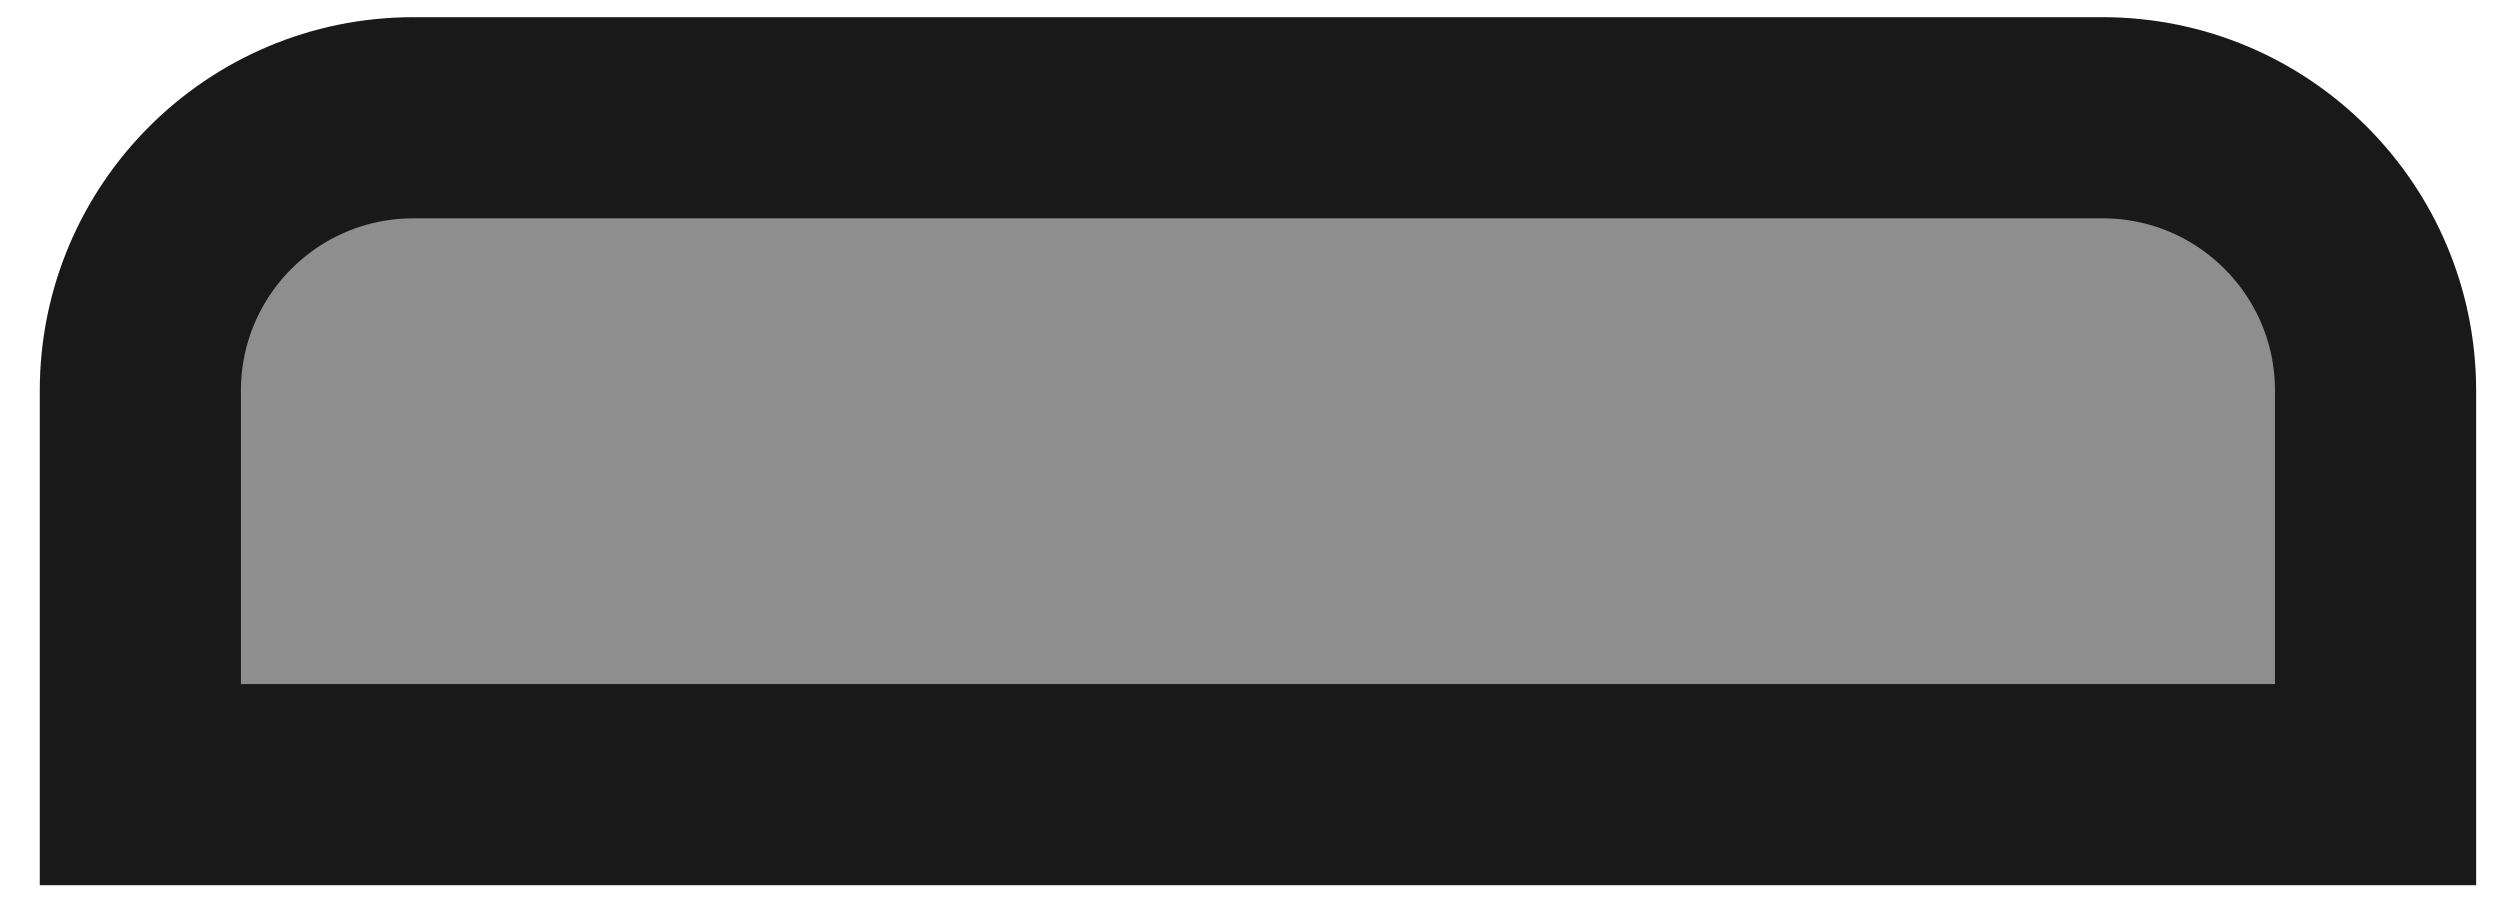 <svg width="87" height="32" viewBox="0 0 87 32" fill="none" xmlns="http://www.w3.org/2000/svg">
<path d="M73.17 4.098C78.417 4.098 82.67 8.351 82.67 13.598V27.305H4.884V13.598C4.884 8.351 9.138 4.098 14.384 4.098H73.17Z" fill="#8E8E8E" stroke="#191919" stroke-width="7"/>
</svg>
